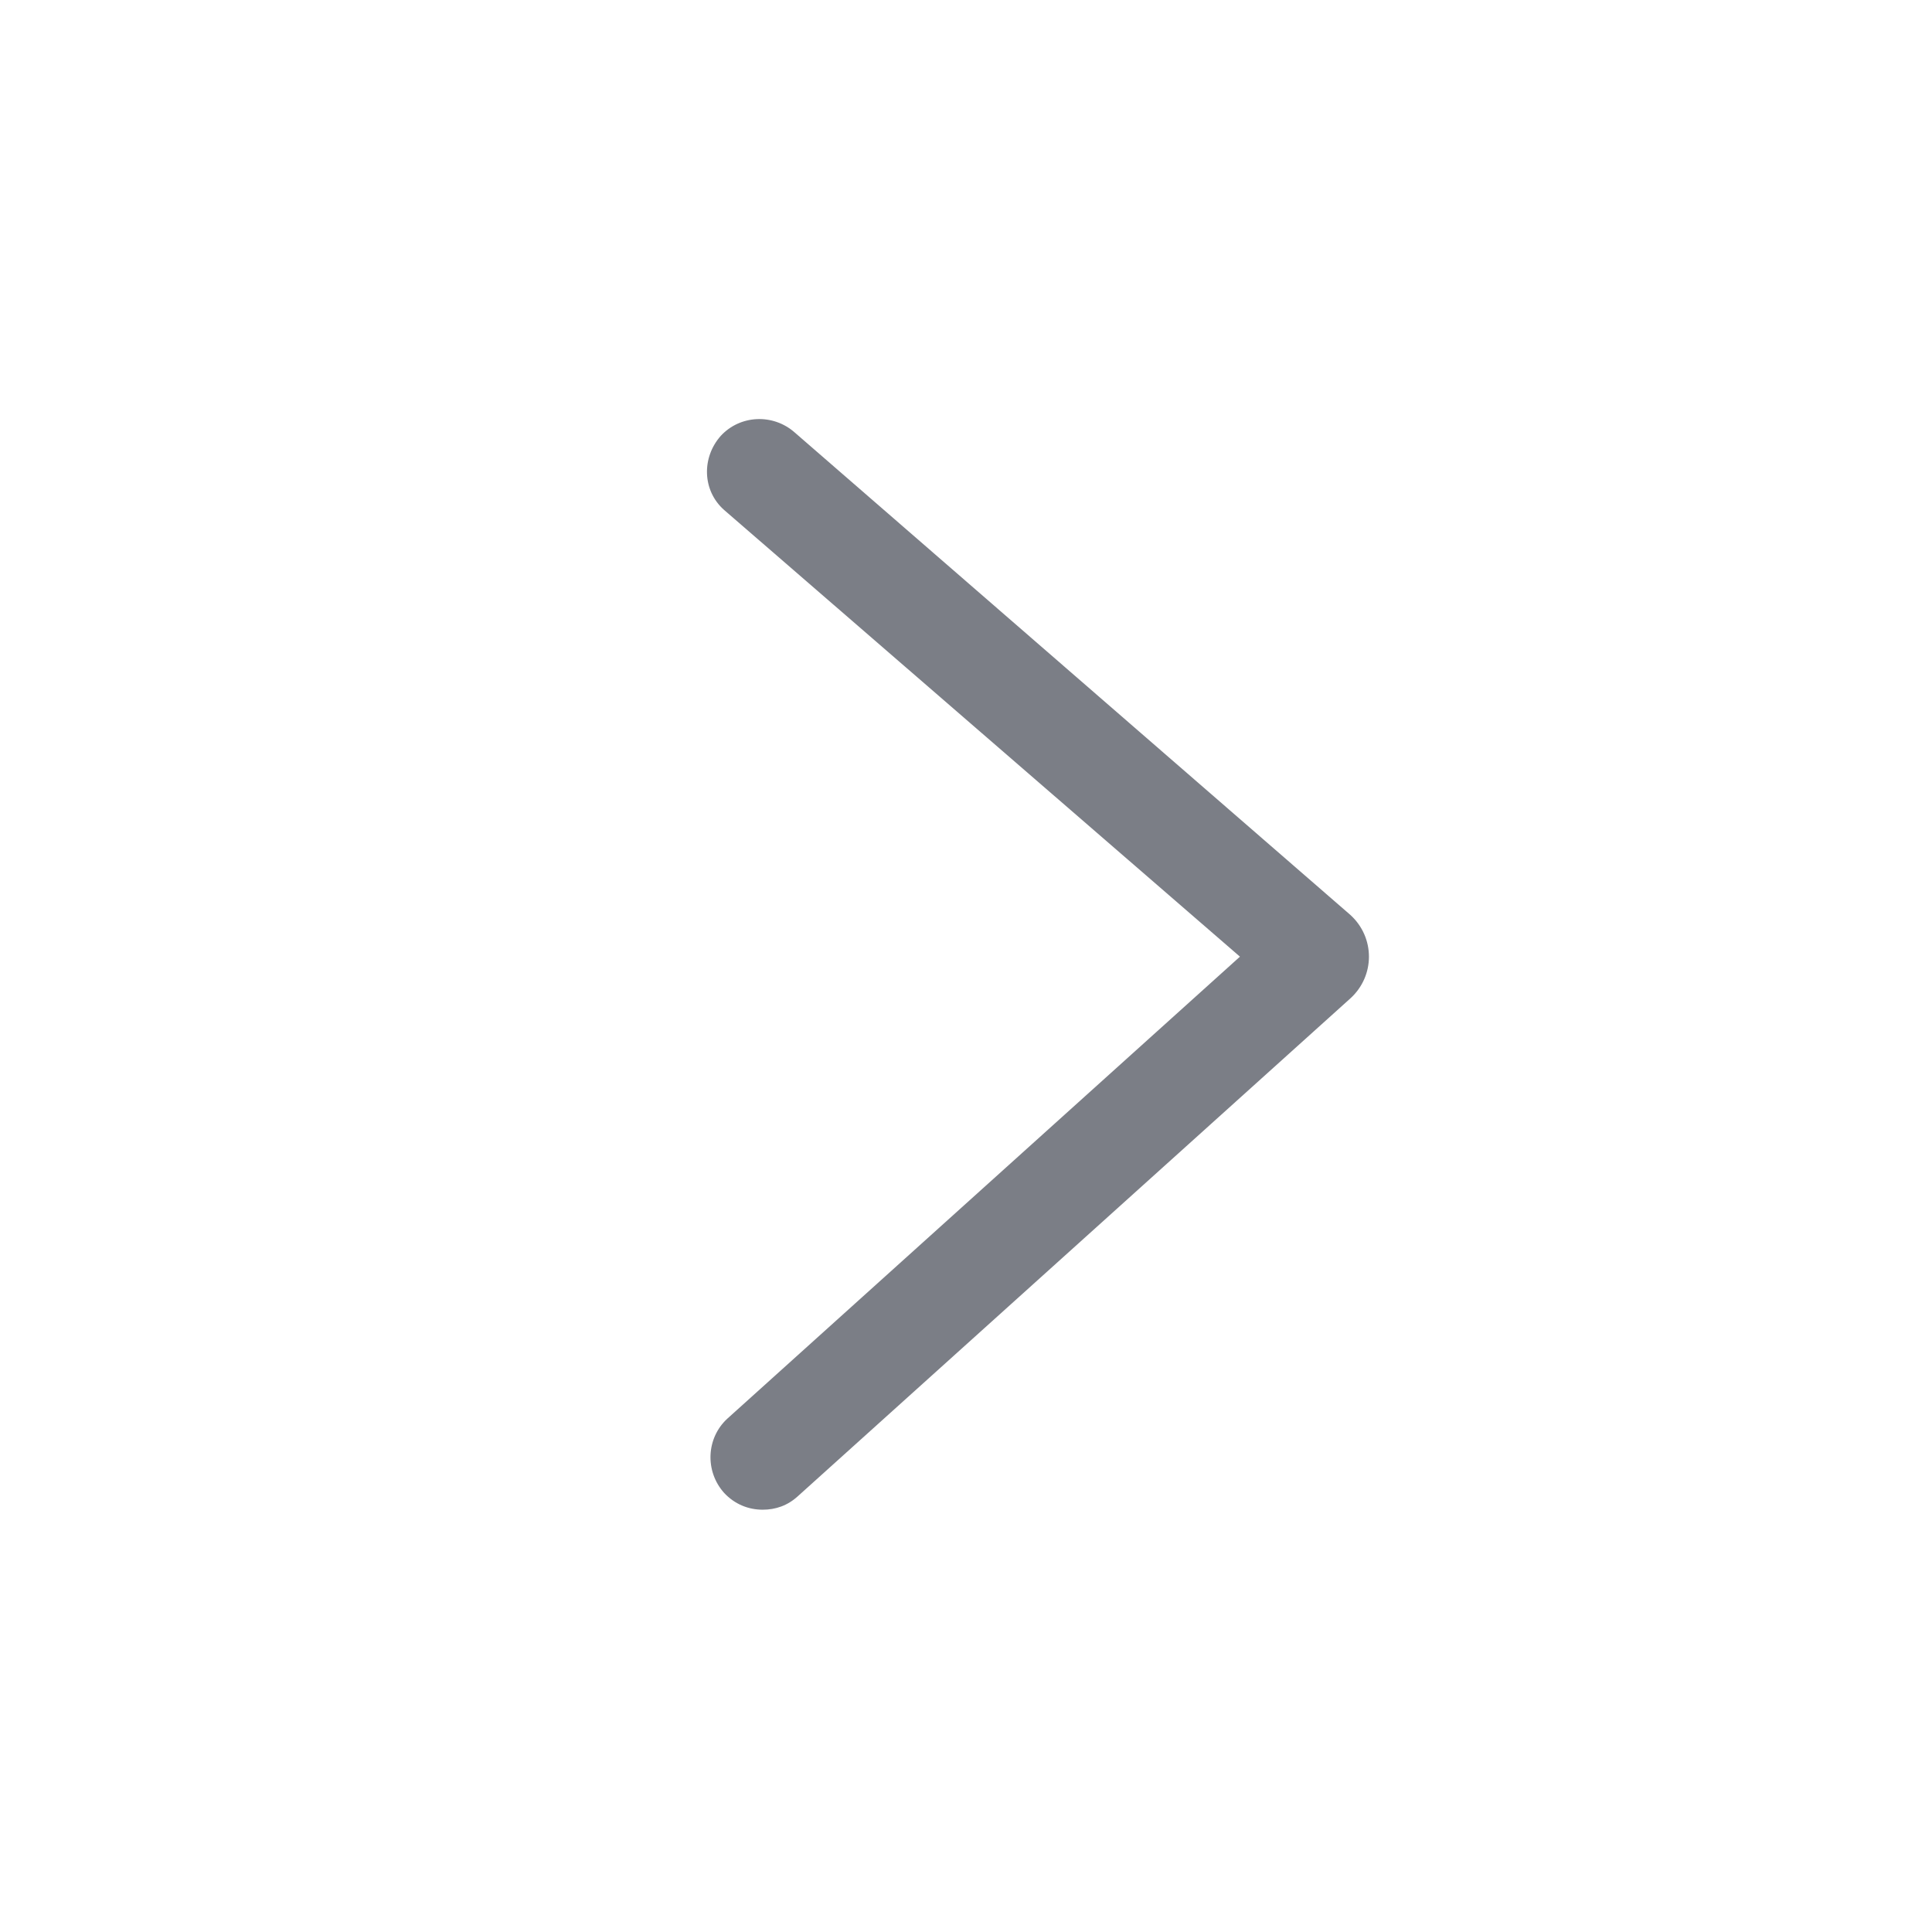 <svg width="24" height="24" viewBox="0 0 24 24" fill="none" xmlns="http://www.w3.org/2000/svg">
<path d="M9.474 18.754C9.294 18.754 9.124 18.684 8.994 18.544C8.754 18.274 8.774 17.864 9.034 17.624L15.403 11.884L8.994 6.334C8.724 6.094 8.714 5.684 8.954 5.414C9.194 5.154 9.604 5.134 9.874 5.374L16.773 11.364C17.083 11.644 17.083 12.124 16.773 12.404L9.914 18.584C9.784 18.704 9.634 18.754 9.474 18.754Z" fill="#7B7E86"/>
</svg>
